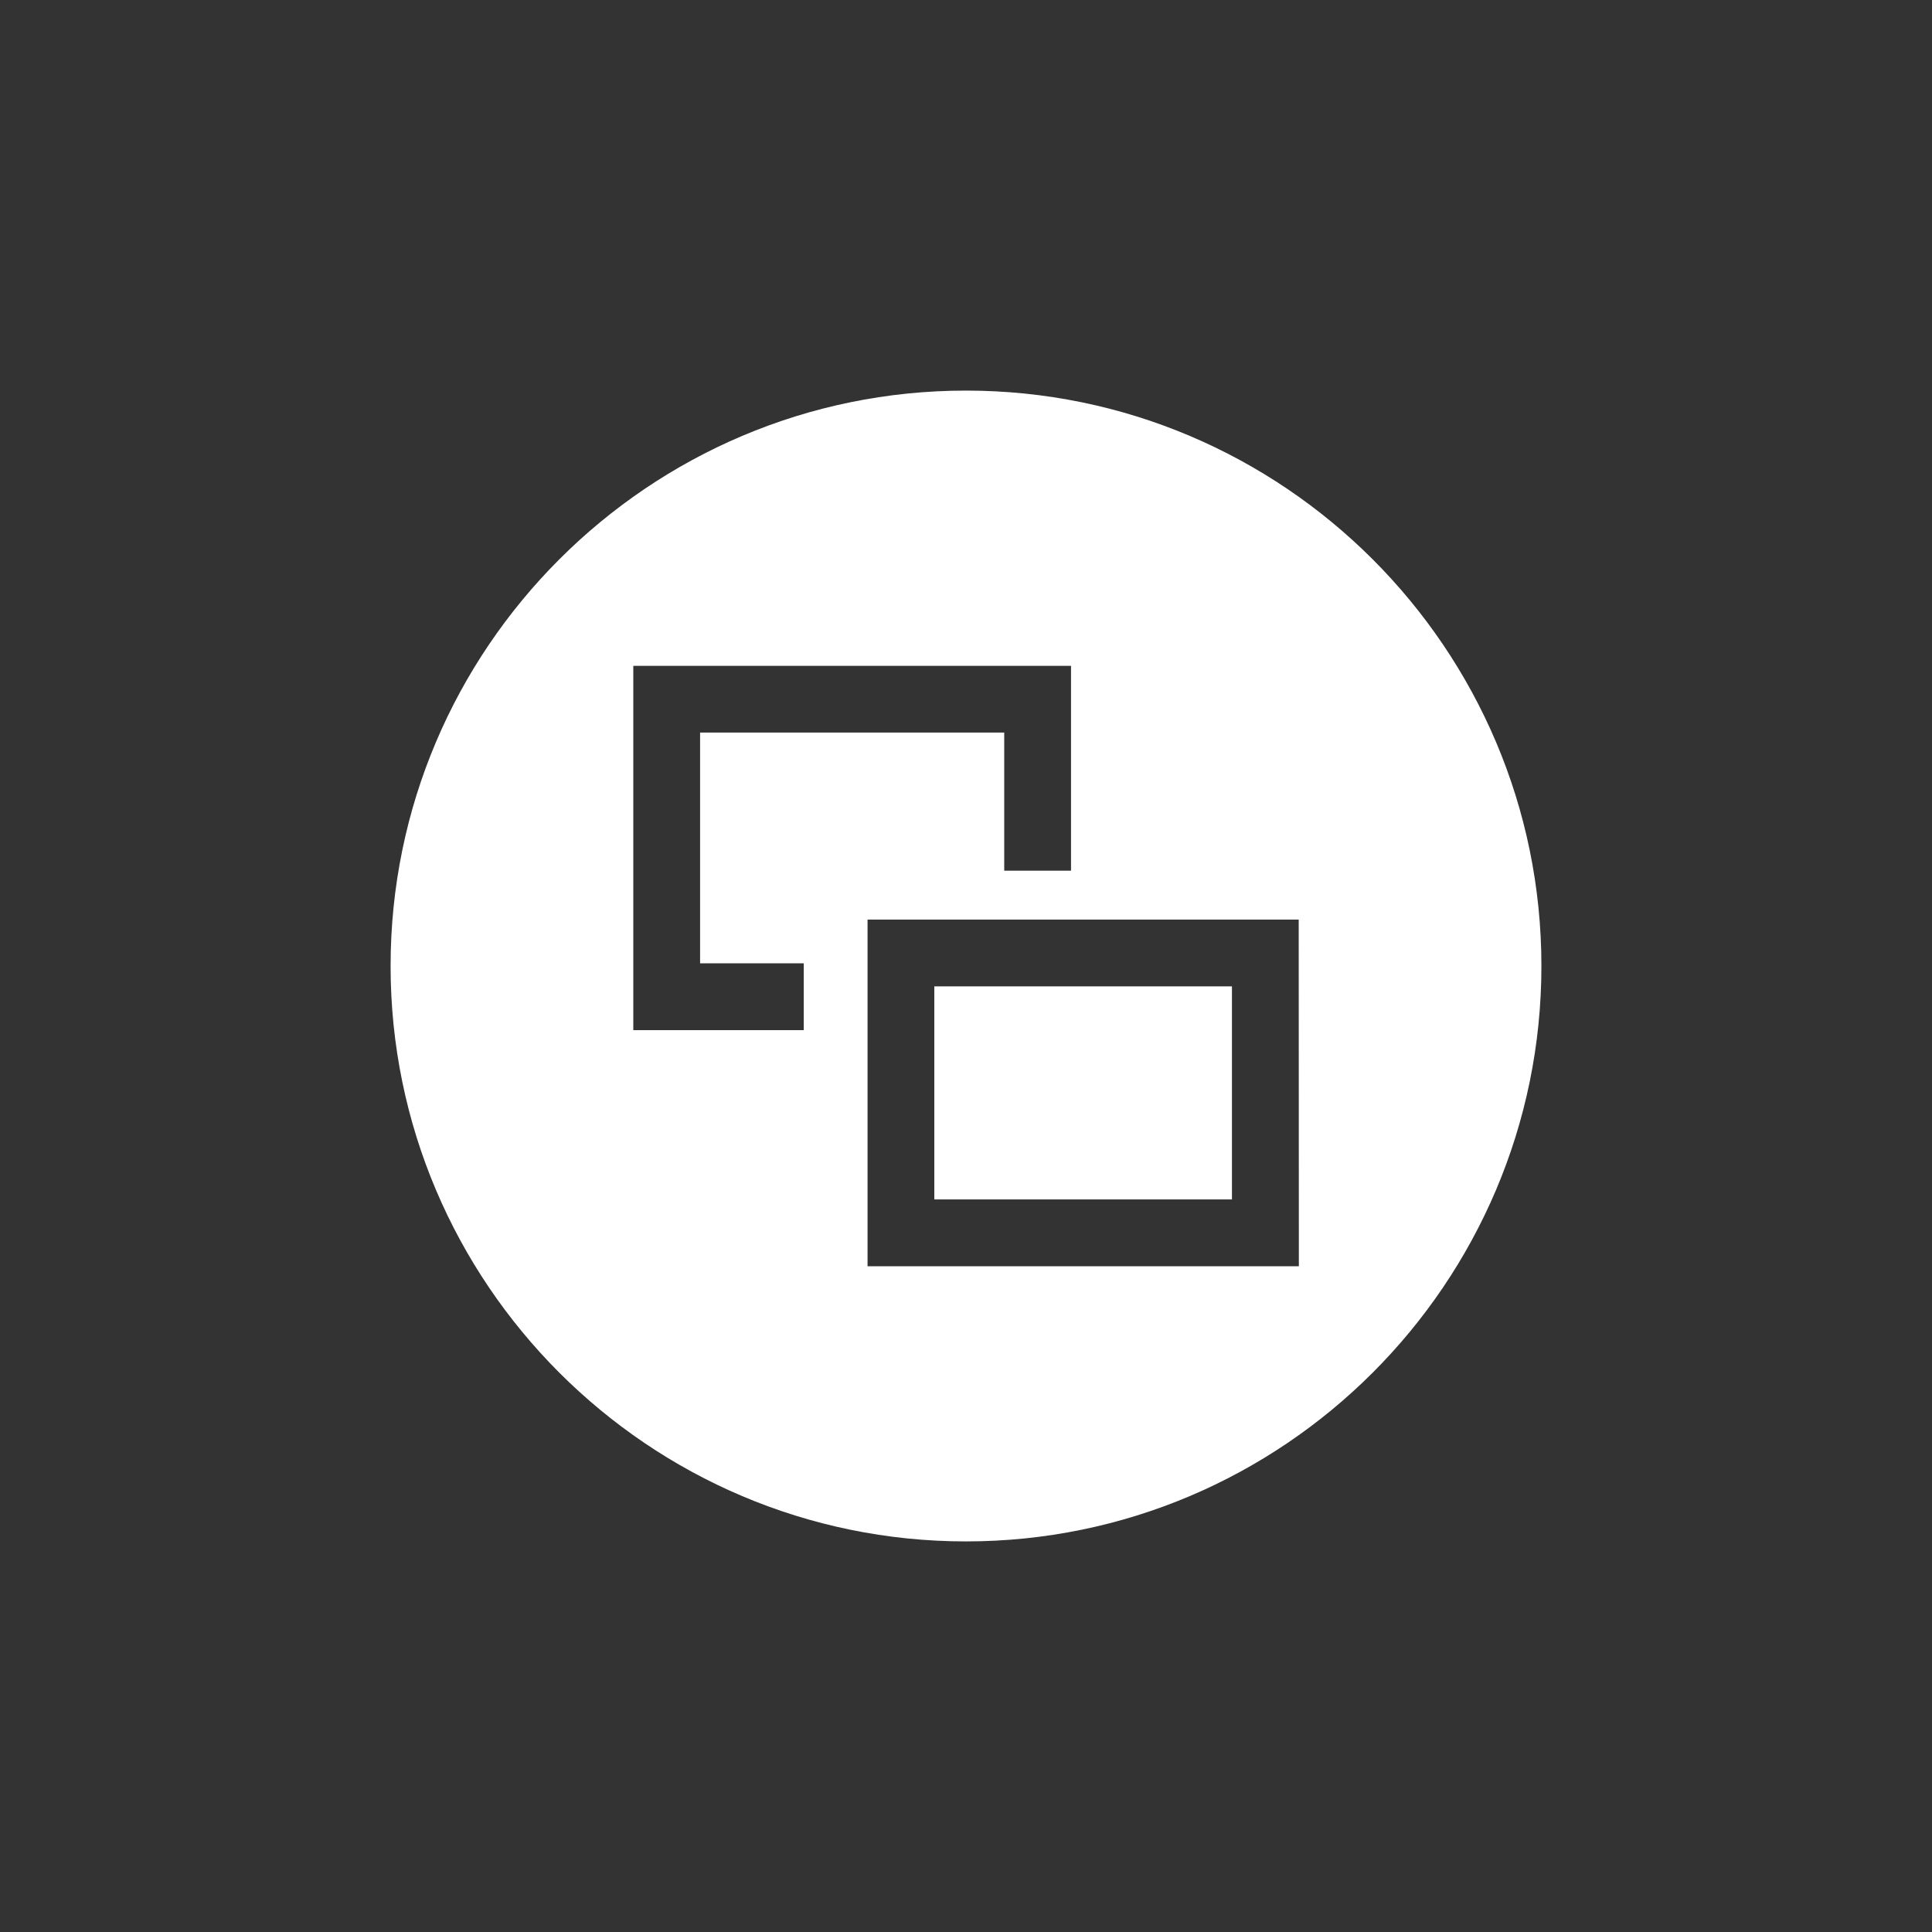 <svg id="Layer_1" data-name="Layer 1" xmlns="http://www.w3.org/2000/svg" viewBox="0 0 512 512"><rect x="0" y="0" width="512" height="512" fill="#333333" stroke="none"/><defs><style>.cls-1{fill:#fff;}</style></defs><rect class="cls-1" x="247.6" y="261.4" width="78.88" height="56.46"/><path class="cls-1" d="M256,103.51c-84.08,0-152.49,68.41-152.49,152.49S171.92,408.49,256,408.49,408.49,340.08,408.49,256,340.08,103.51,256,103.51ZM213,273H167.83V176.45h116v54.29h-17.7v-36.6h-80.6v61.15H213Zm131.21,62.57H229.91V243.7H344.17Z"/></svg>